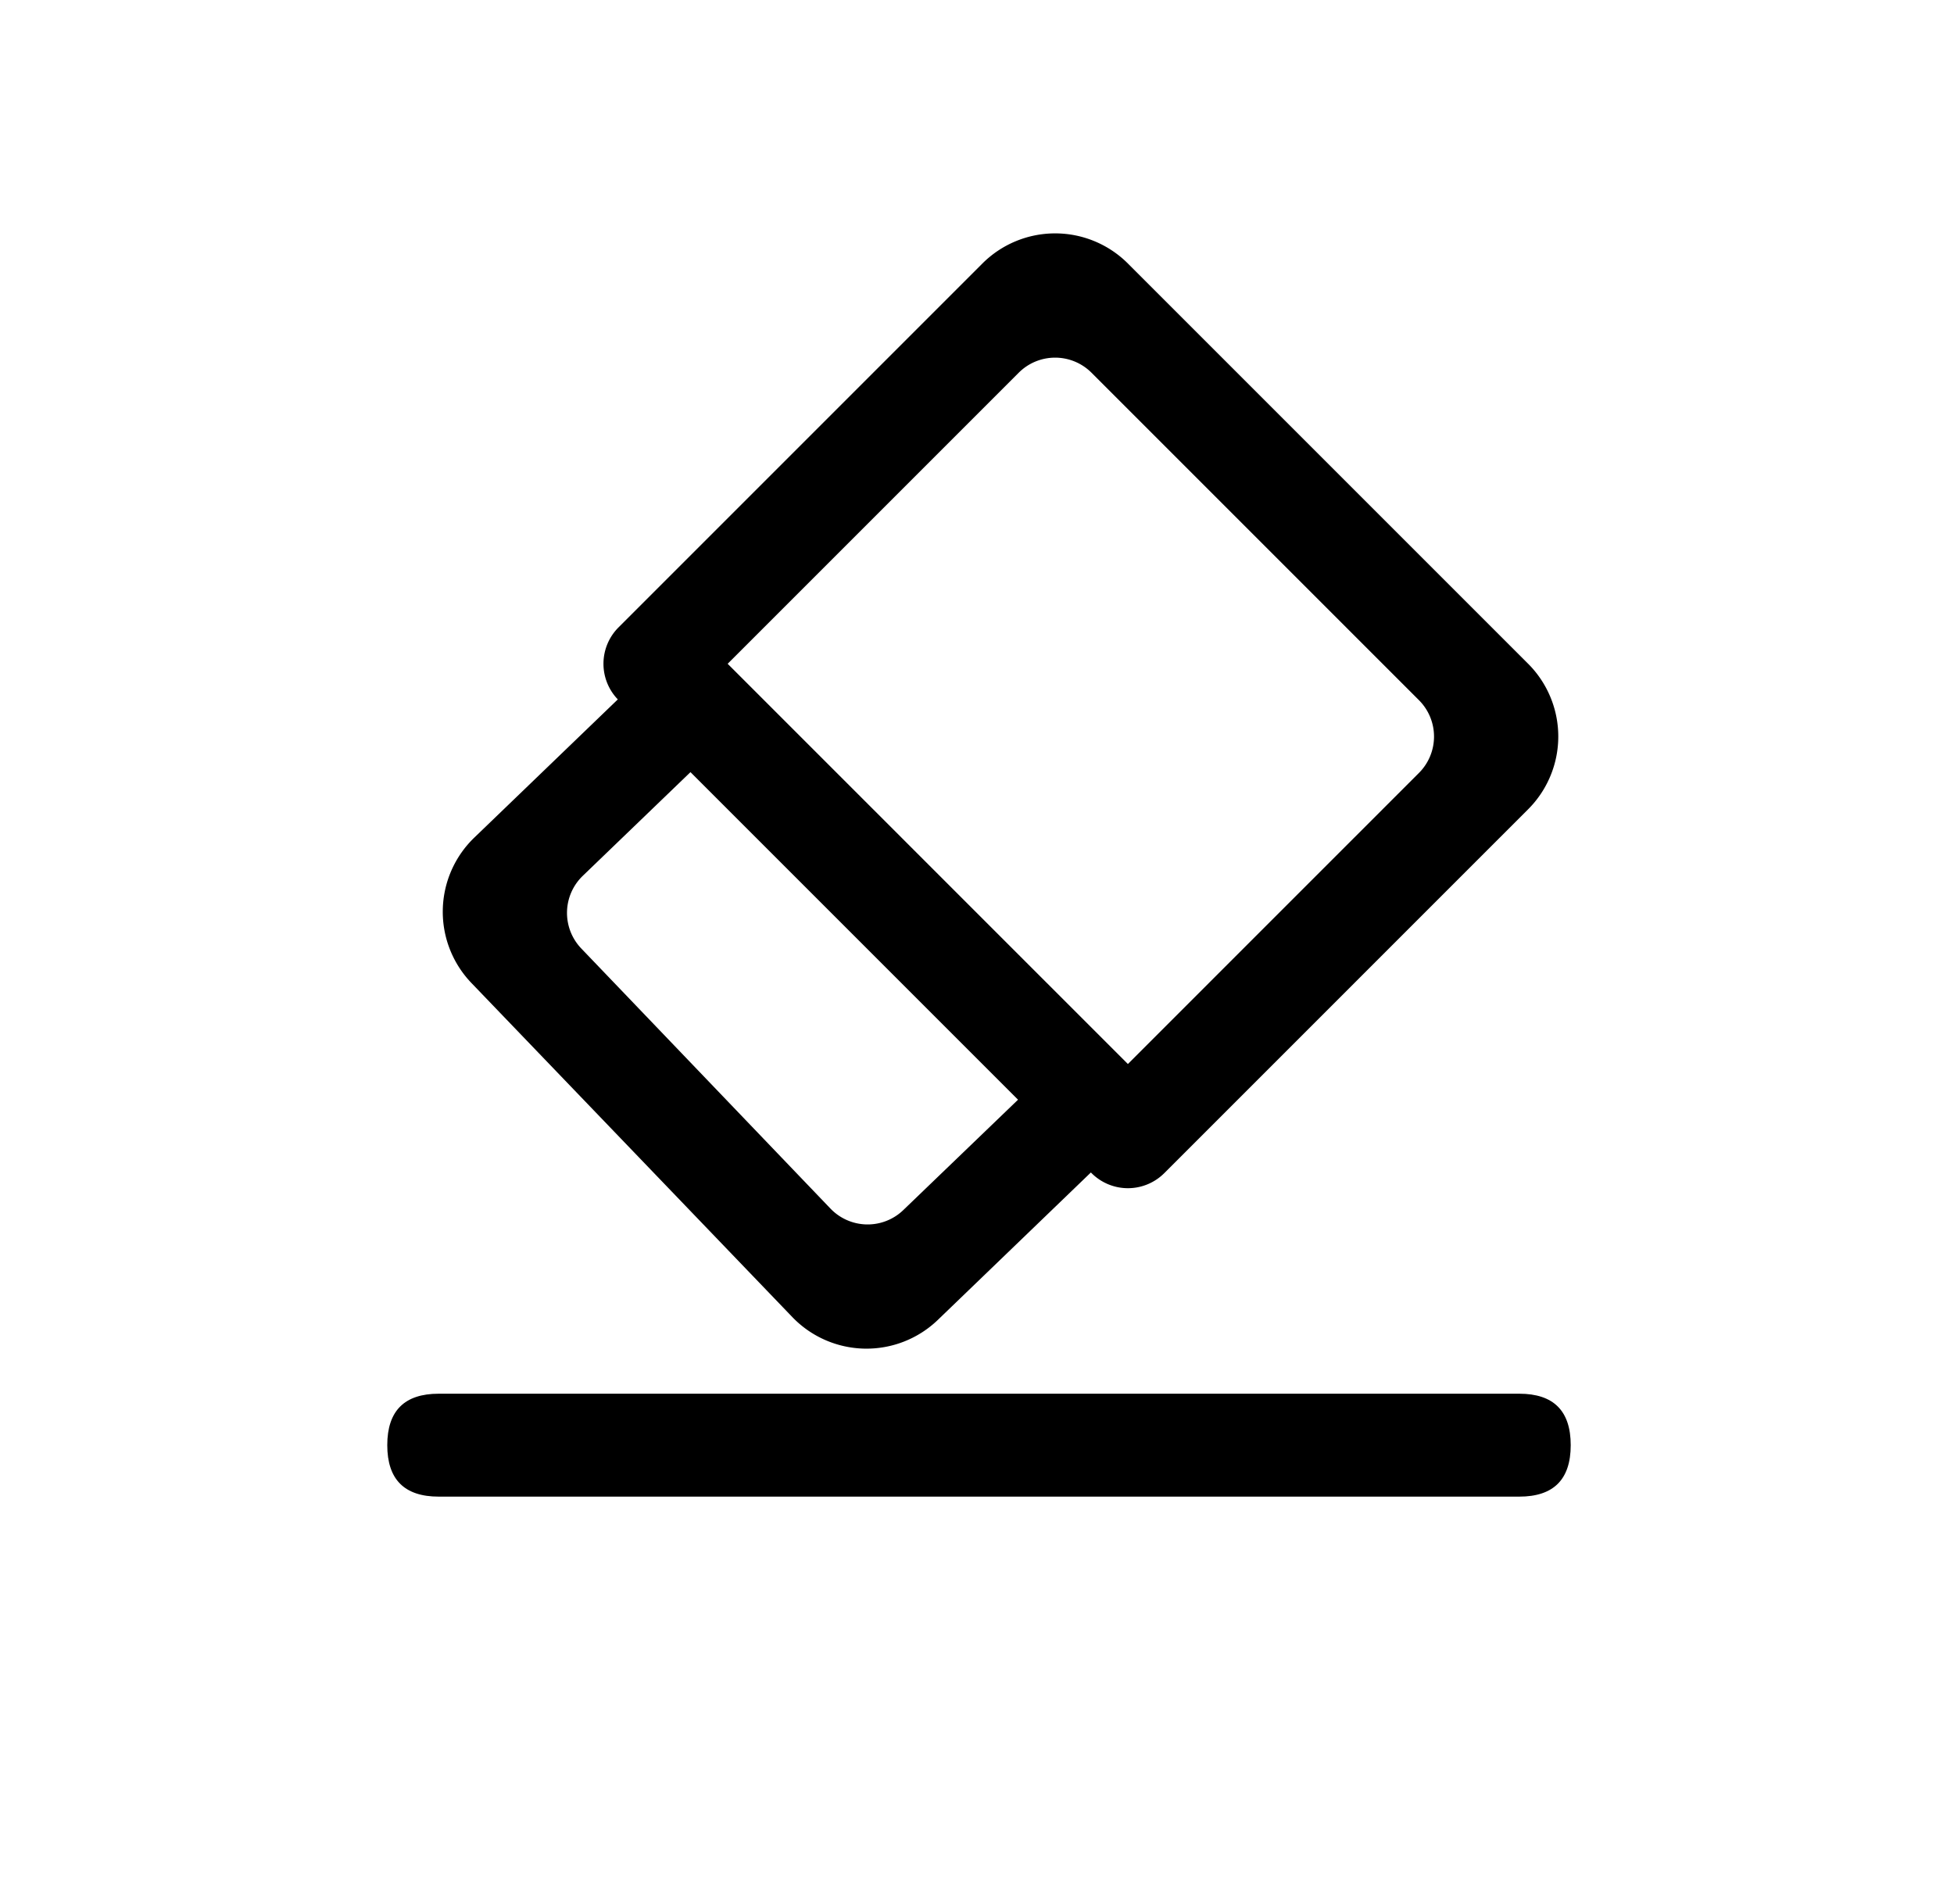 <?xml version="1.0" standalone="no"?><!DOCTYPE svg PUBLIC "-//W3C//DTD SVG 1.1//EN" "http://www.w3.org/Graphics/SVG/1.1/DTD/svg11.dtd"><svg t="1585724196907" class="icon" viewBox="0 0 1051 1024" version="1.1" xmlns="http://www.w3.org/2000/svg" p-id="2117" xmlns:xlink="http://www.w3.org/1999/xlink" width="205.273" height="200"><defs><style type="text/css"></style></defs><path d="M586.731 630.649l-82.271 79.257a55.351 55.351 0 0 1-78.318-1.526l-172.546-179.63a55.351 55.351 0 0 1 1.507-78.22l77.202-74.345a27.676 27.676 0 0 1 0.391-38.748l195.697-195.697a55.351 55.351 0 0 1 78.279 0l215.266 215.266a55.351 55.351 0 0 1 0 78.279l-195.697 195.697a27.676 27.676 0 0 1-39.139 0l-0.352-0.352z m-39.139-39.139L371.386 415.304l-57.926 55.774a27.676 27.676 0 0 0-0.802 39.081l134.033 139.903 0.039 0.039a27.676 27.676 0 0 0 39.139 0.744l61.703-59.355z m39.492-391.041a27.676 27.676 0 0 0-39.139 0l-156.557 156.557 215.266 215.266 156.557-156.557a27.676 27.676 0 0 0 0-39.139l-176.127-176.127z" p-id="2118"></path><path d="M208.304 749.628m27.676 0l581.189 0q27.676 0 27.676 27.676l0 0q0 27.676-27.676 27.676l-581.189 0q-27.676 0-27.676-27.676l0 0q0-27.676 27.676-27.676Z" p-id="2119"></path></svg>